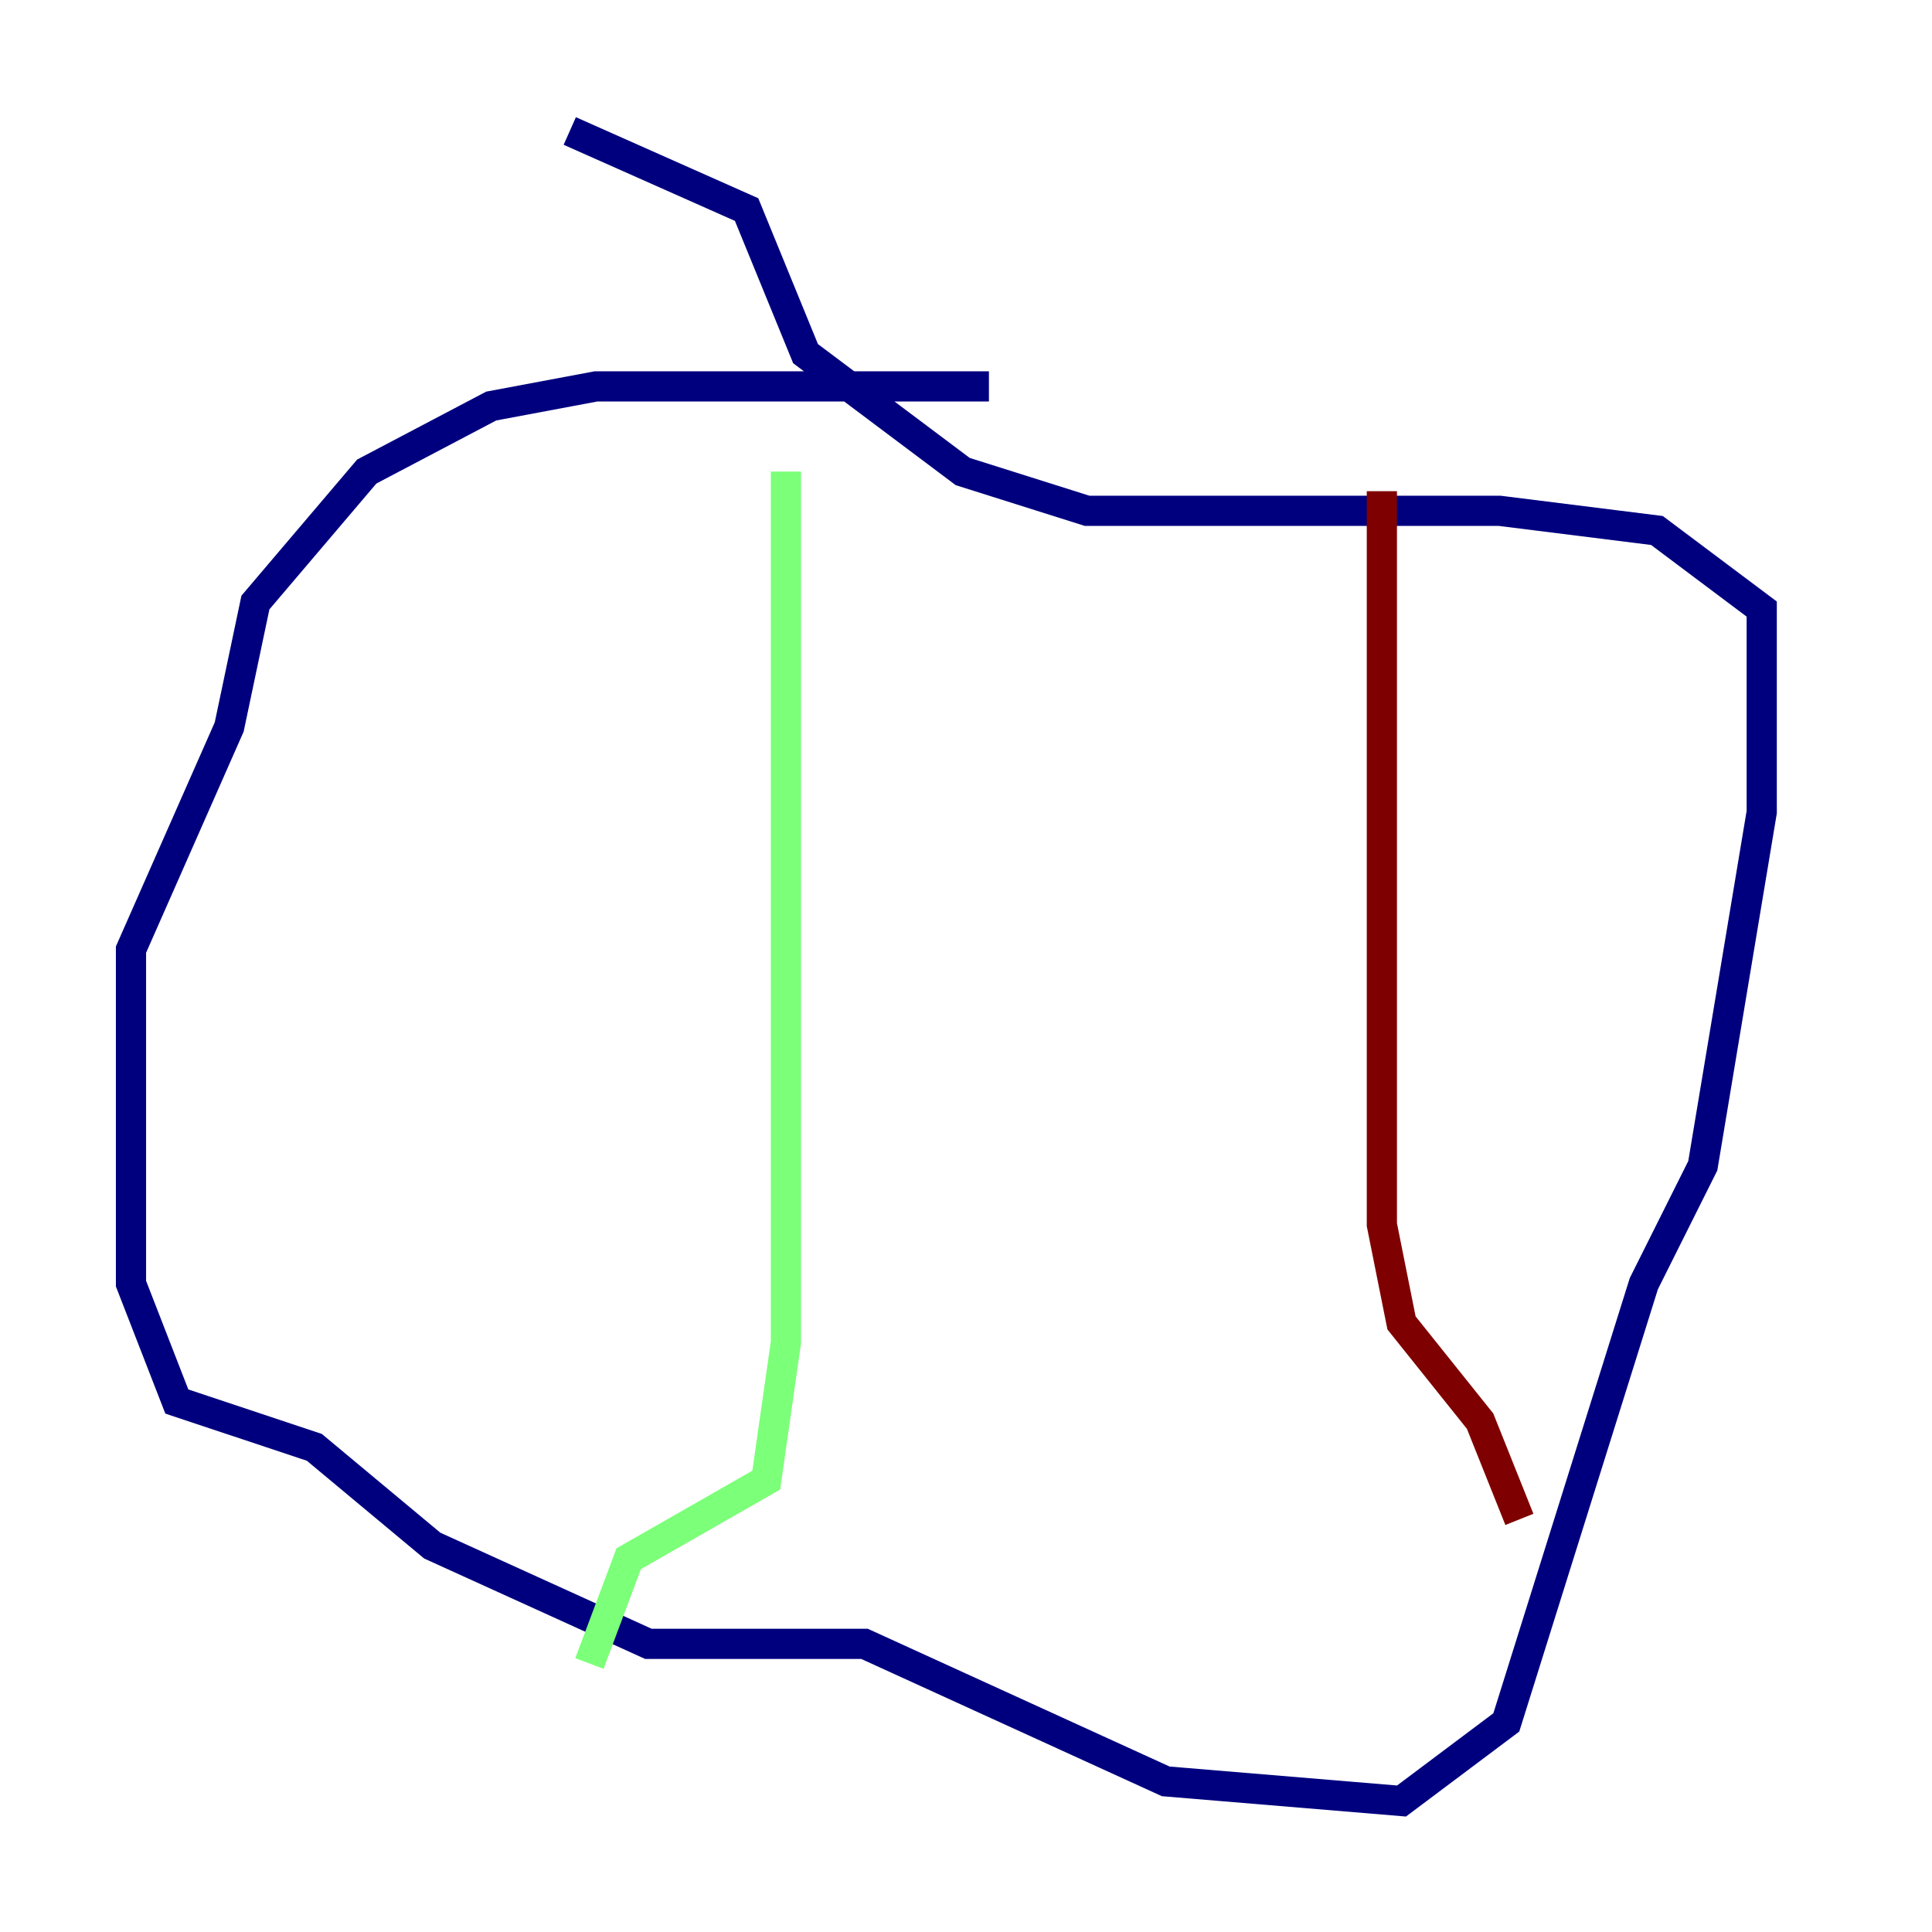 <?xml version="1.0" encoding="utf-8" ?>
<svg baseProfile="tiny" height="128" version="1.2" viewBox="0,0,128,128" width="128" xmlns="http://www.w3.org/2000/svg" xmlns:ev="http://www.w3.org/2001/xml-events" xmlns:xlink="http://www.w3.org/1999/xlink"><defs /><polyline fill="none" points="65.519,25.6 39.485,25.6 32.542,26.902 24.298,31.241 16.922,39.919 15.186,48.163 8.678,62.915 8.678,85.044 11.715,92.854 20.827,95.891 28.637,102.4 42.956,108.909 57.275,108.909 77.234,118.02 92.854,119.322 99.797,114.115 108.909,85.044 112.814,77.234 116.719,53.803 116.719,40.352 109.776,35.146 99.363,33.844 72.027,33.844 63.783,31.241 53.37,23.43 49.464,13.885 37.749,8.678" stroke="#00007f" stroke-width="2" /><polyline fill="none" points="52.068,31.241 52.068,88.949 50.766,98.061 41.654,103.268 39.051,110.21" stroke="#7cff79" stroke-width="2" /><polyline fill="none" points="91.552,32.542 91.552,81.139 92.854,87.647 98.061,94.156 100.664,100.664" stroke="#7f0000" stroke-width="2" /></svg>